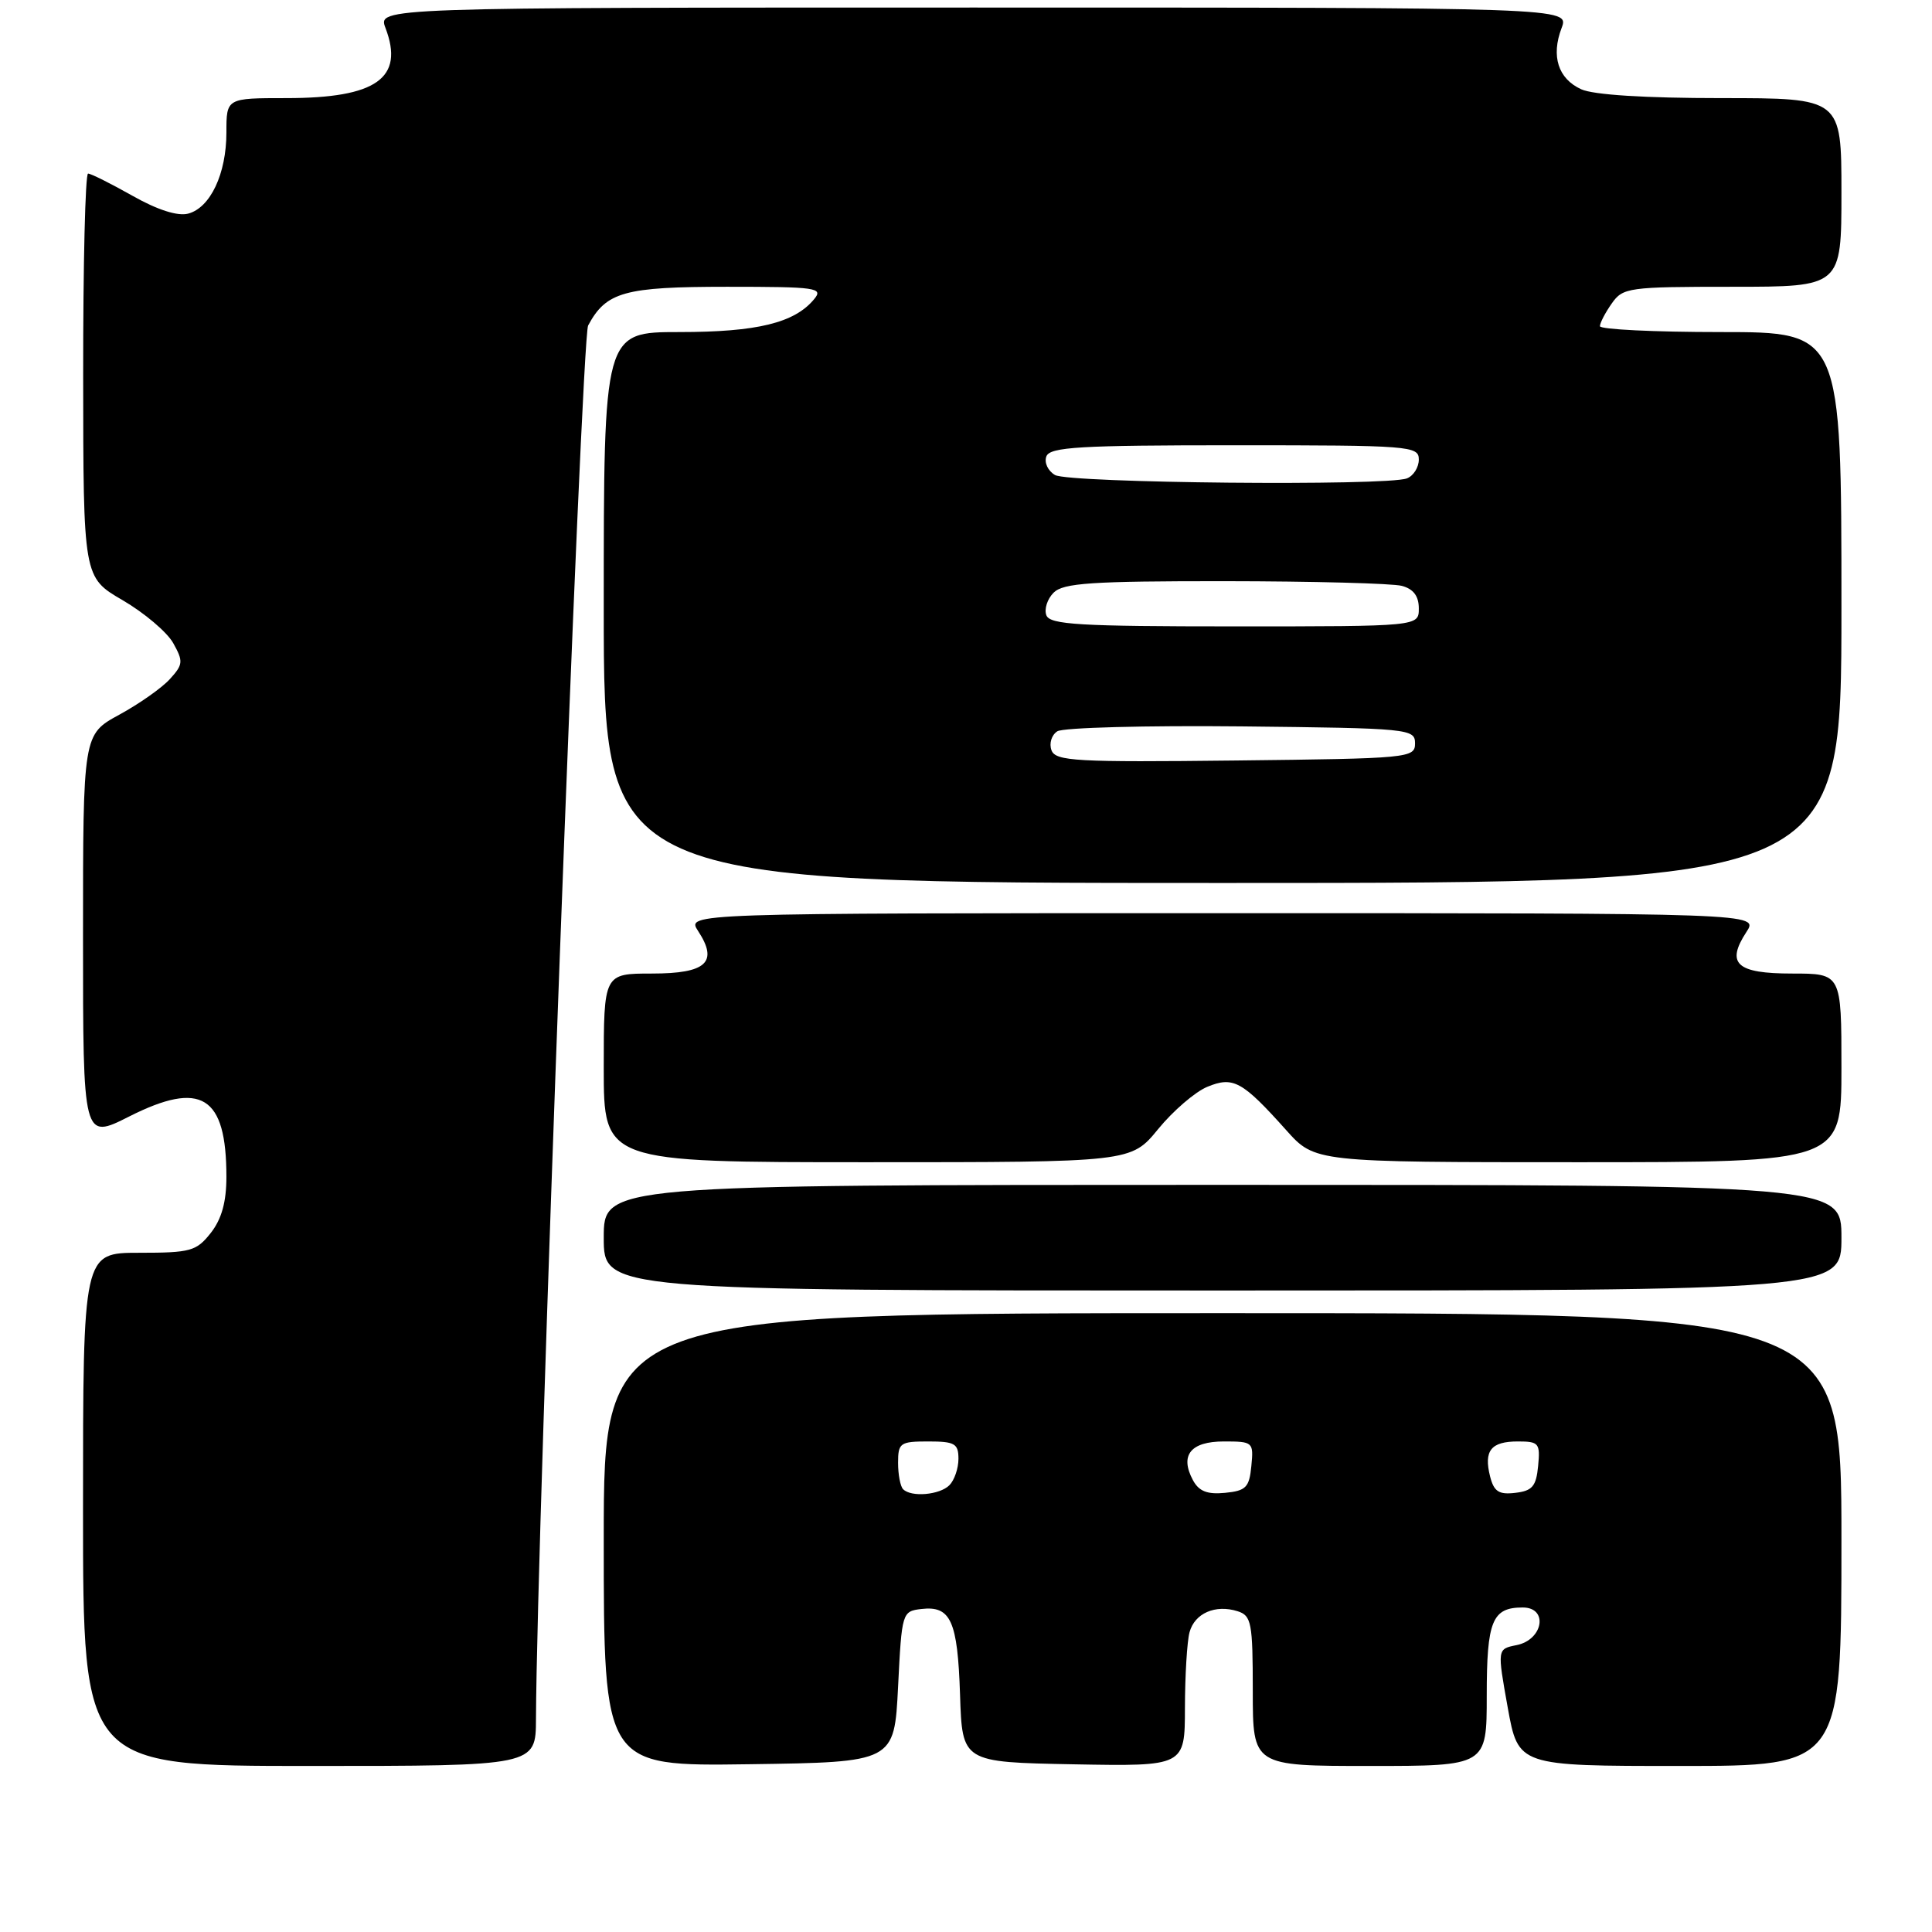 <?xml version="1.0" encoding="UTF-8" standalone="no"?>
<!DOCTYPE svg PUBLIC "-//W3C//DTD SVG 1.1//EN" "http://www.w3.org/Graphics/SVG/1.1/DTD/svg11.dtd" >
<svg xmlns="http://www.w3.org/2000/svg" xmlns:xlink="http://www.w3.org/1999/xlink" version="1.1" viewBox="0 0 256 256">
 <g >
 <path fill="currentColor"
d=" M 71.02 227.75 C 71.12 202.87 77.03 44.81 77.93 43.13 C 80.32 38.67 82.73 38.00 96.34 38.00 C 108.23 38.00 109.14 38.13 107.87 39.65 C 105.27 42.79 100.32 44.00 90.03 44.00 C 80.00 44.00 80.00 44.00 80.00 80.50 C 80.00 117.00 80.00 117.00 162.00 117.00 C 244.00 117.00 244.00 117.00 244.00 80.50 C 244.00 44.00 244.00 44.00 228.00 44.00 C 219.20 44.00 212.00 43.65 212.00 43.22 C 212.00 42.79 212.70 41.44 213.56 40.22 C 215.04 38.10 215.77 38.00 229.56 38.00 C 244.00 38.00 244.00 38.00 244.00 25.50 C 244.00 13.00 244.00 13.00 228.05 13.00 C 217.99 13.00 211.14 12.57 209.52 11.83 C 206.46 10.43 205.50 7.44 206.92 3.71 C 207.95 1.00 207.95 1.00 129.00 1.00 C 50.05 1.00 50.05 1.00 51.08 3.71 C 53.61 10.36 49.87 13.00 37.95 13.00 C 30.00 13.00 30.00 13.00 30.00 17.55 C 30.00 23.03 27.87 27.54 24.92 28.31 C 23.54 28.67 20.85 27.81 17.55 25.94 C 14.68 24.32 12.04 23.00 11.67 23.00 C 11.30 23.00 11.01 35.04 11.02 49.75 C 11.04 76.50 11.04 76.50 16.25 79.53 C 19.11 81.20 22.13 83.75 22.95 85.21 C 24.30 87.63 24.27 88.05 22.52 89.97 C 21.47 91.14 18.45 93.26 15.81 94.70 C 11.00 97.32 11.00 97.32 11.00 124.17 C 11.00 151.03 11.00 151.03 17.12 147.94 C 26.67 143.12 30.00 145.18 30.00 155.93 C 30.00 159.27 29.37 161.53 27.93 163.37 C 26.02 165.79 25.26 166.00 18.43 166.00 C 11.00 166.00 11.00 166.00 11.00 200.00 C 11.00 234.00 11.00 234.00 41.00 234.00 C 71.00 234.00 71.00 234.00 71.02 227.75 Z  M 119.00 223.50 C 119.49 213.64 119.54 213.50 122.09 213.20 C 125.98 212.75 126.89 214.75 127.21 224.55 C 127.50 233.50 127.50 233.50 142.25 233.78 C 157.00 234.05 157.00 234.05 157.01 226.28 C 157.02 222.00 157.29 217.50 157.62 216.28 C 158.30 213.76 161.05 212.56 164.00 213.50 C 165.82 214.08 166.00 215.01 166.00 224.07 C 166.00 234.00 166.00 234.00 181.50 234.00 C 197.00 234.00 197.00 234.00 197.00 224.70 C 197.00 214.76 197.72 213.00 201.77 213.00 C 205.20 213.00 204.49 217.29 200.94 217.99 C 198.39 218.50 198.39 218.50 199.78 226.25 C 201.18 234.00 201.18 234.00 222.59 234.00 C 244.00 234.00 244.00 234.00 244.00 204.00 C 244.00 174.00 244.00 174.00 162.00 174.00 C 80.00 174.00 80.00 174.00 80.00 204.02 C 80.00 234.04 80.00 234.04 99.25 233.77 C 118.50 233.50 118.50 233.50 119.00 223.50 Z  M 244.00 164.00 C 244.00 157.00 244.00 157.00 162.00 157.00 C 80.00 157.00 80.00 157.00 80.00 164.00 C 80.00 171.00 80.00 171.00 162.00 171.00 C 244.00 171.00 244.00 171.00 244.00 164.00 Z  M 153.46 149.61 C 155.44 147.19 158.37 144.67 159.97 144.01 C 163.41 142.59 164.60 143.24 170.43 149.75 C 174.23 154.00 174.23 154.00 209.12 154.00 C 244.00 154.00 244.00 154.00 244.00 141.50 C 244.00 129.00 244.00 129.00 237.47 129.00 C 230.09 129.00 228.66 127.70 231.41 123.49 C 233.05 121.00 233.05 121.00 162.00 121.00 C 90.95 121.00 90.95 121.00 92.50 123.36 C 95.22 127.51 93.60 129.00 86.39 129.00 C 80.00 129.00 80.00 129.00 80.00 141.50 C 80.00 154.00 80.00 154.00 114.93 154.00 C 149.87 154.00 149.87 154.00 153.46 149.61 Z  M 139.33 99.42 C 138.99 98.52 139.33 97.40 140.10 96.90 C 140.87 96.41 151.85 96.12 164.50 96.25 C 186.75 96.49 187.50 96.57 187.50 98.50 C 187.50 100.44 186.74 100.51 163.73 100.77 C 142.58 101.01 139.88 100.86 139.33 99.42 Z  M 138.65 81.53 C 138.34 80.72 138.77 79.37 139.61 78.53 C 140.89 77.25 144.64 77.00 162.32 77.01 C 173.97 77.02 184.51 77.30 185.75 77.63 C 187.29 78.04 188.00 78.99 188.00 80.62 C 188.00 83.00 188.00 83.00 163.61 83.00 C 143.06 83.00 139.12 82.77 138.65 81.53 Z  M 139.79 62.94 C 138.85 62.39 138.34 61.29 138.65 60.47 C 139.13 59.23 143.04 59.00 163.61 59.00 C 186.87 59.00 188.00 59.09 188.00 60.89 C 188.00 61.93 187.29 63.06 186.42 63.39 C 183.73 64.42 141.63 64.02 139.79 62.94 Z  M 119.67 197.33 C 119.30 196.97 119.00 195.39 119.00 193.83 C 119.00 191.19 119.27 191.00 123.00 191.00 C 126.51 191.00 127.00 191.28 127.00 193.30 C 127.00 194.56 126.46 196.14 125.80 196.80 C 124.51 198.09 120.75 198.42 119.67 197.33 Z  M 158.07 196.13 C 156.30 192.83 157.76 191.00 162.17 191.00 C 166.03 191.00 166.12 191.08 165.81 194.25 C 165.54 197.09 165.10 197.54 162.32 197.81 C 159.96 198.04 158.86 197.60 158.07 196.13 Z  M 197.44 195.62 C 196.59 192.22 197.56 191.00 201.12 191.00 C 203.91 191.00 204.10 191.23 203.81 194.25 C 203.55 196.95 203.04 197.55 200.78 197.81 C 198.60 198.07 197.95 197.64 197.44 195.62 Z "/>
</g>
</svg>